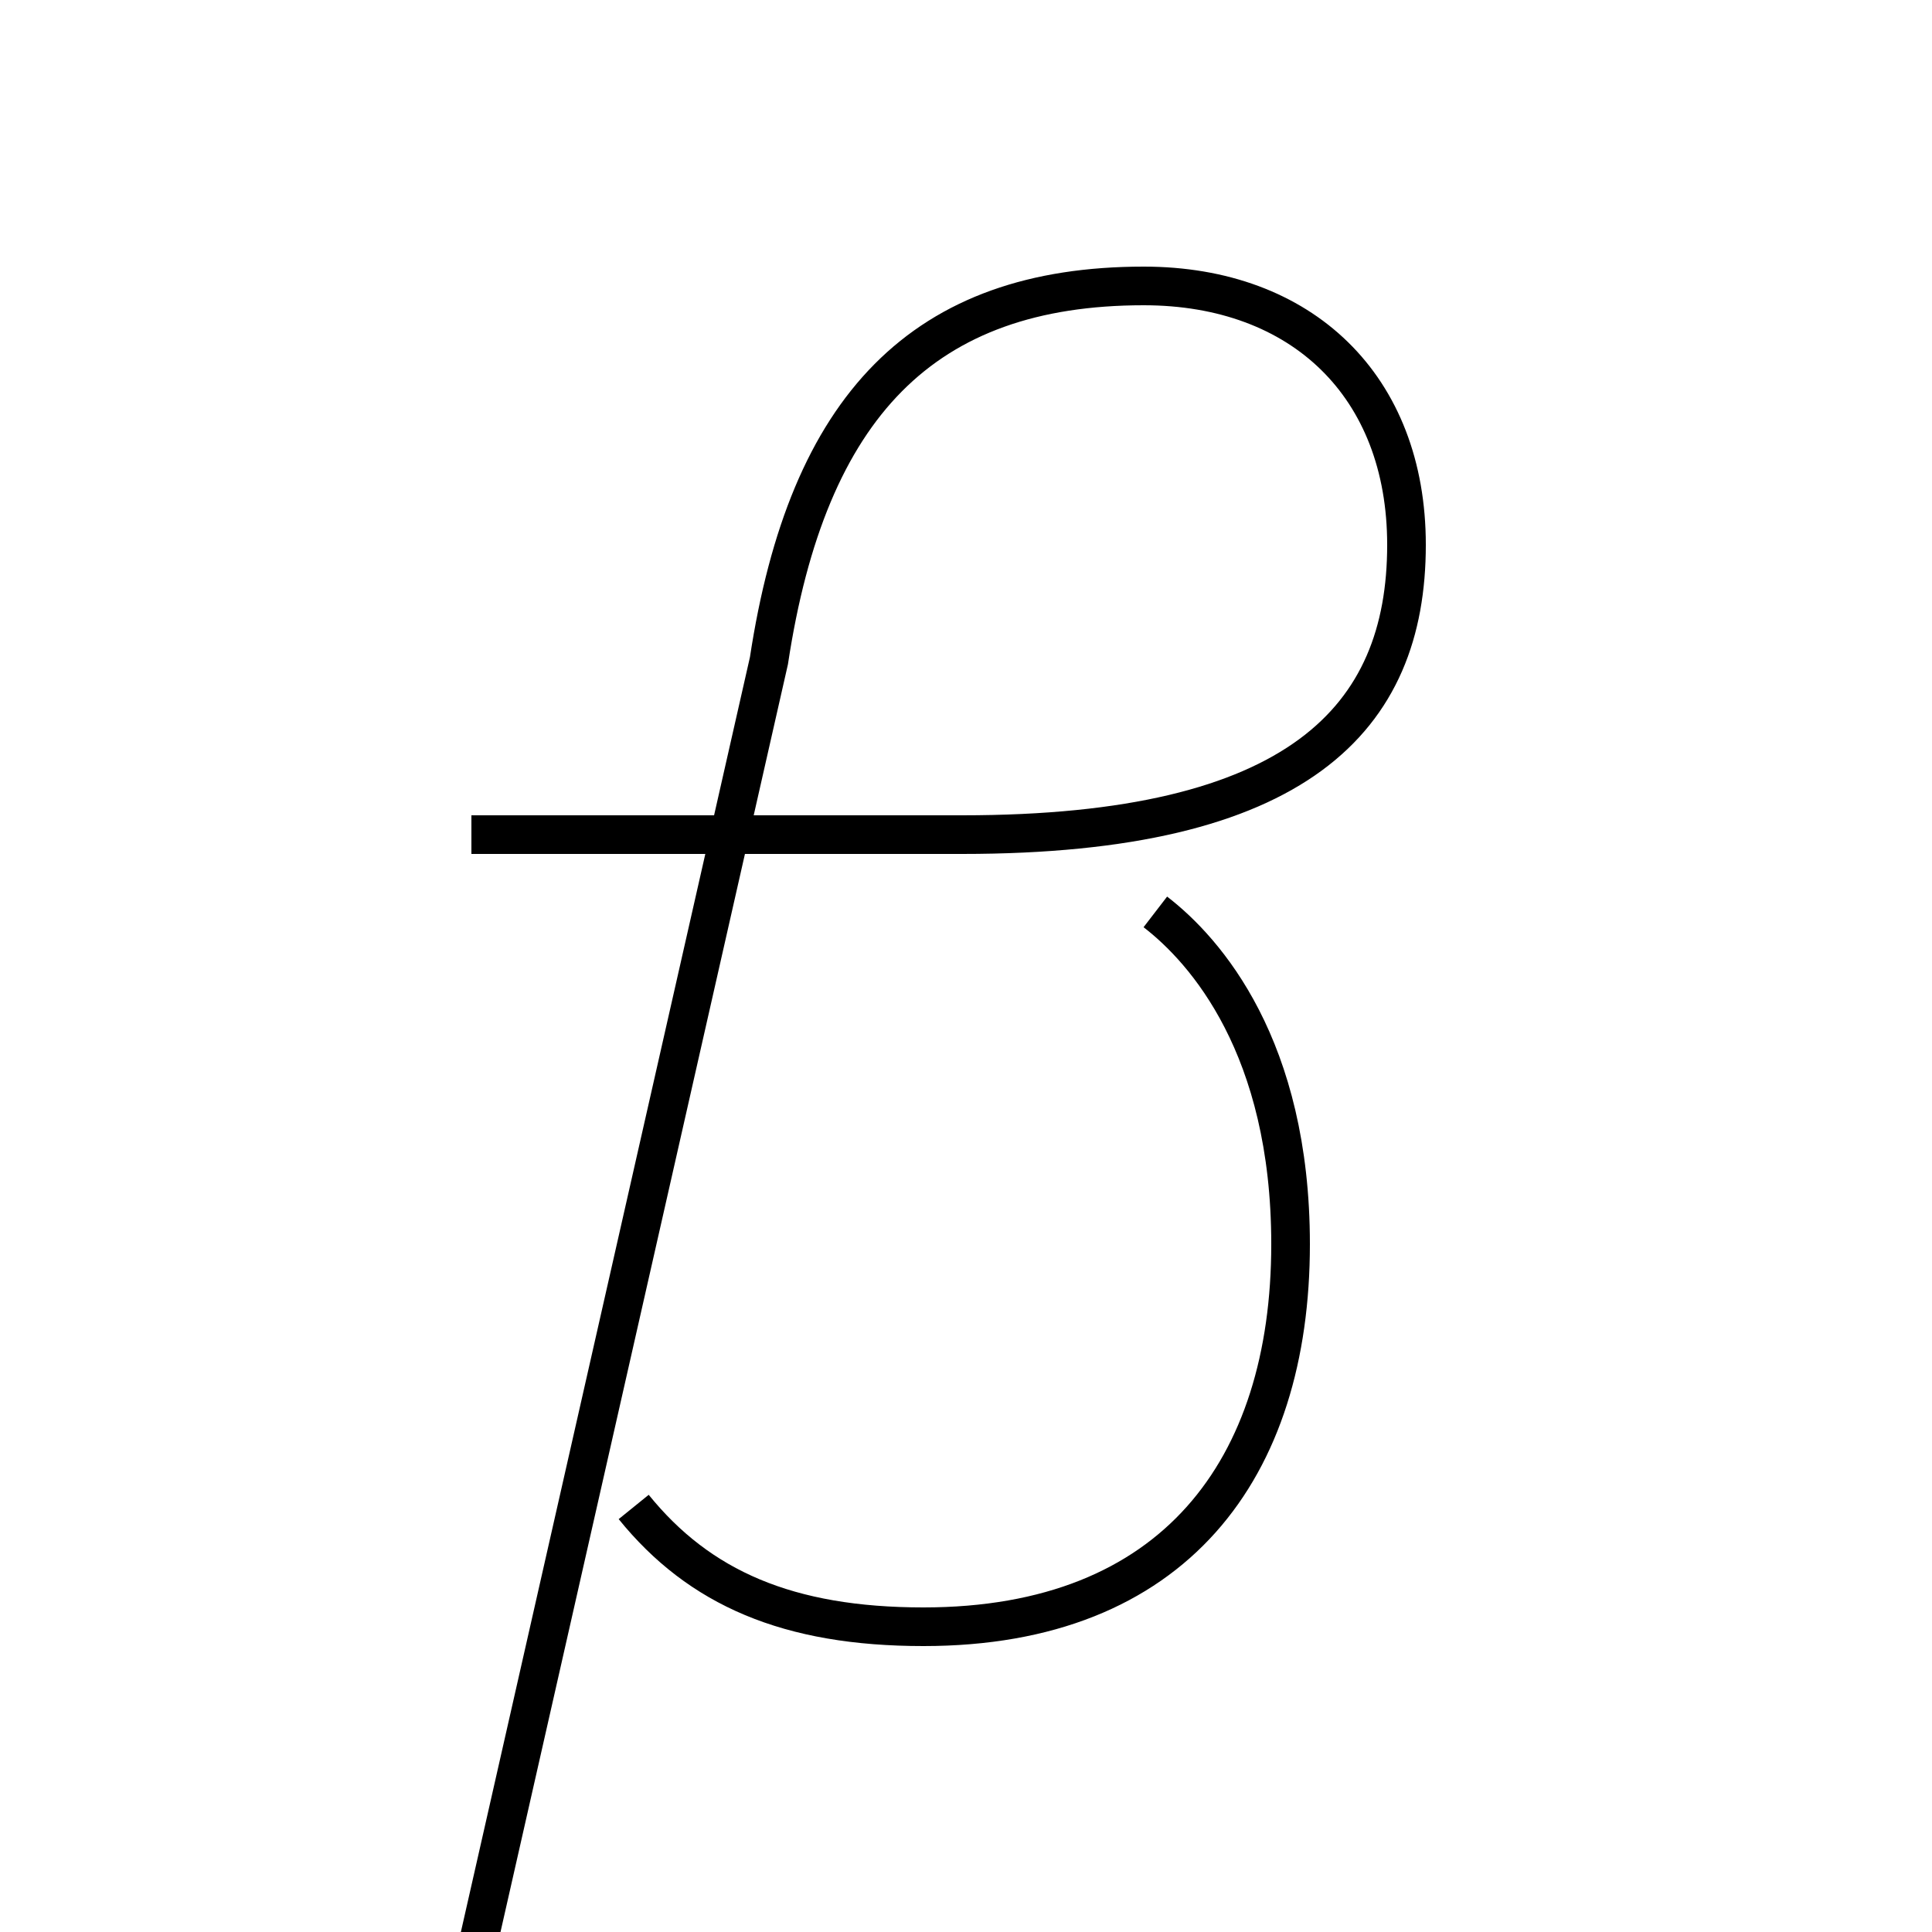 <?xml version='1.0' encoding='utf8'?>
<svg viewBox="0.0 -6.0 50.0 50.0" version="1.1" xmlns="http://www.w3.org/2000/svg">
<rect x="0.0" y="-6.0" width="50.0" height="50.0" fill="#808080" stroke="none"/>
<rect x="-1000" y="-1000" width="2000" height="2000" stroke="white" fill="white"/>
<g style="fill:white;stroke:#000000;  stroke-width:1">
<path d="M 12.1 7.5 L 19.9 -26.9 C 20.9 -33.5 23.9 -36.6 29.6 -36.6 C 33.7 -36.6 36.4 -34.0 36.4 -29.9 C 36.4 -25.4 33.6 -22.4 24.9 -22.4 L 12.2 -22.4 M 16.4 -5.0 C 18.1 -2.9 20.4 -1.9 23.9 -1.9 C 30.4 -1.9 33.4 -6.0 33.4 -11.8 C 33.4 -16.9 31.2 -19.4 29.9 -20.4" transform="translate(0.0 38.0)" />
</g>
</svg>